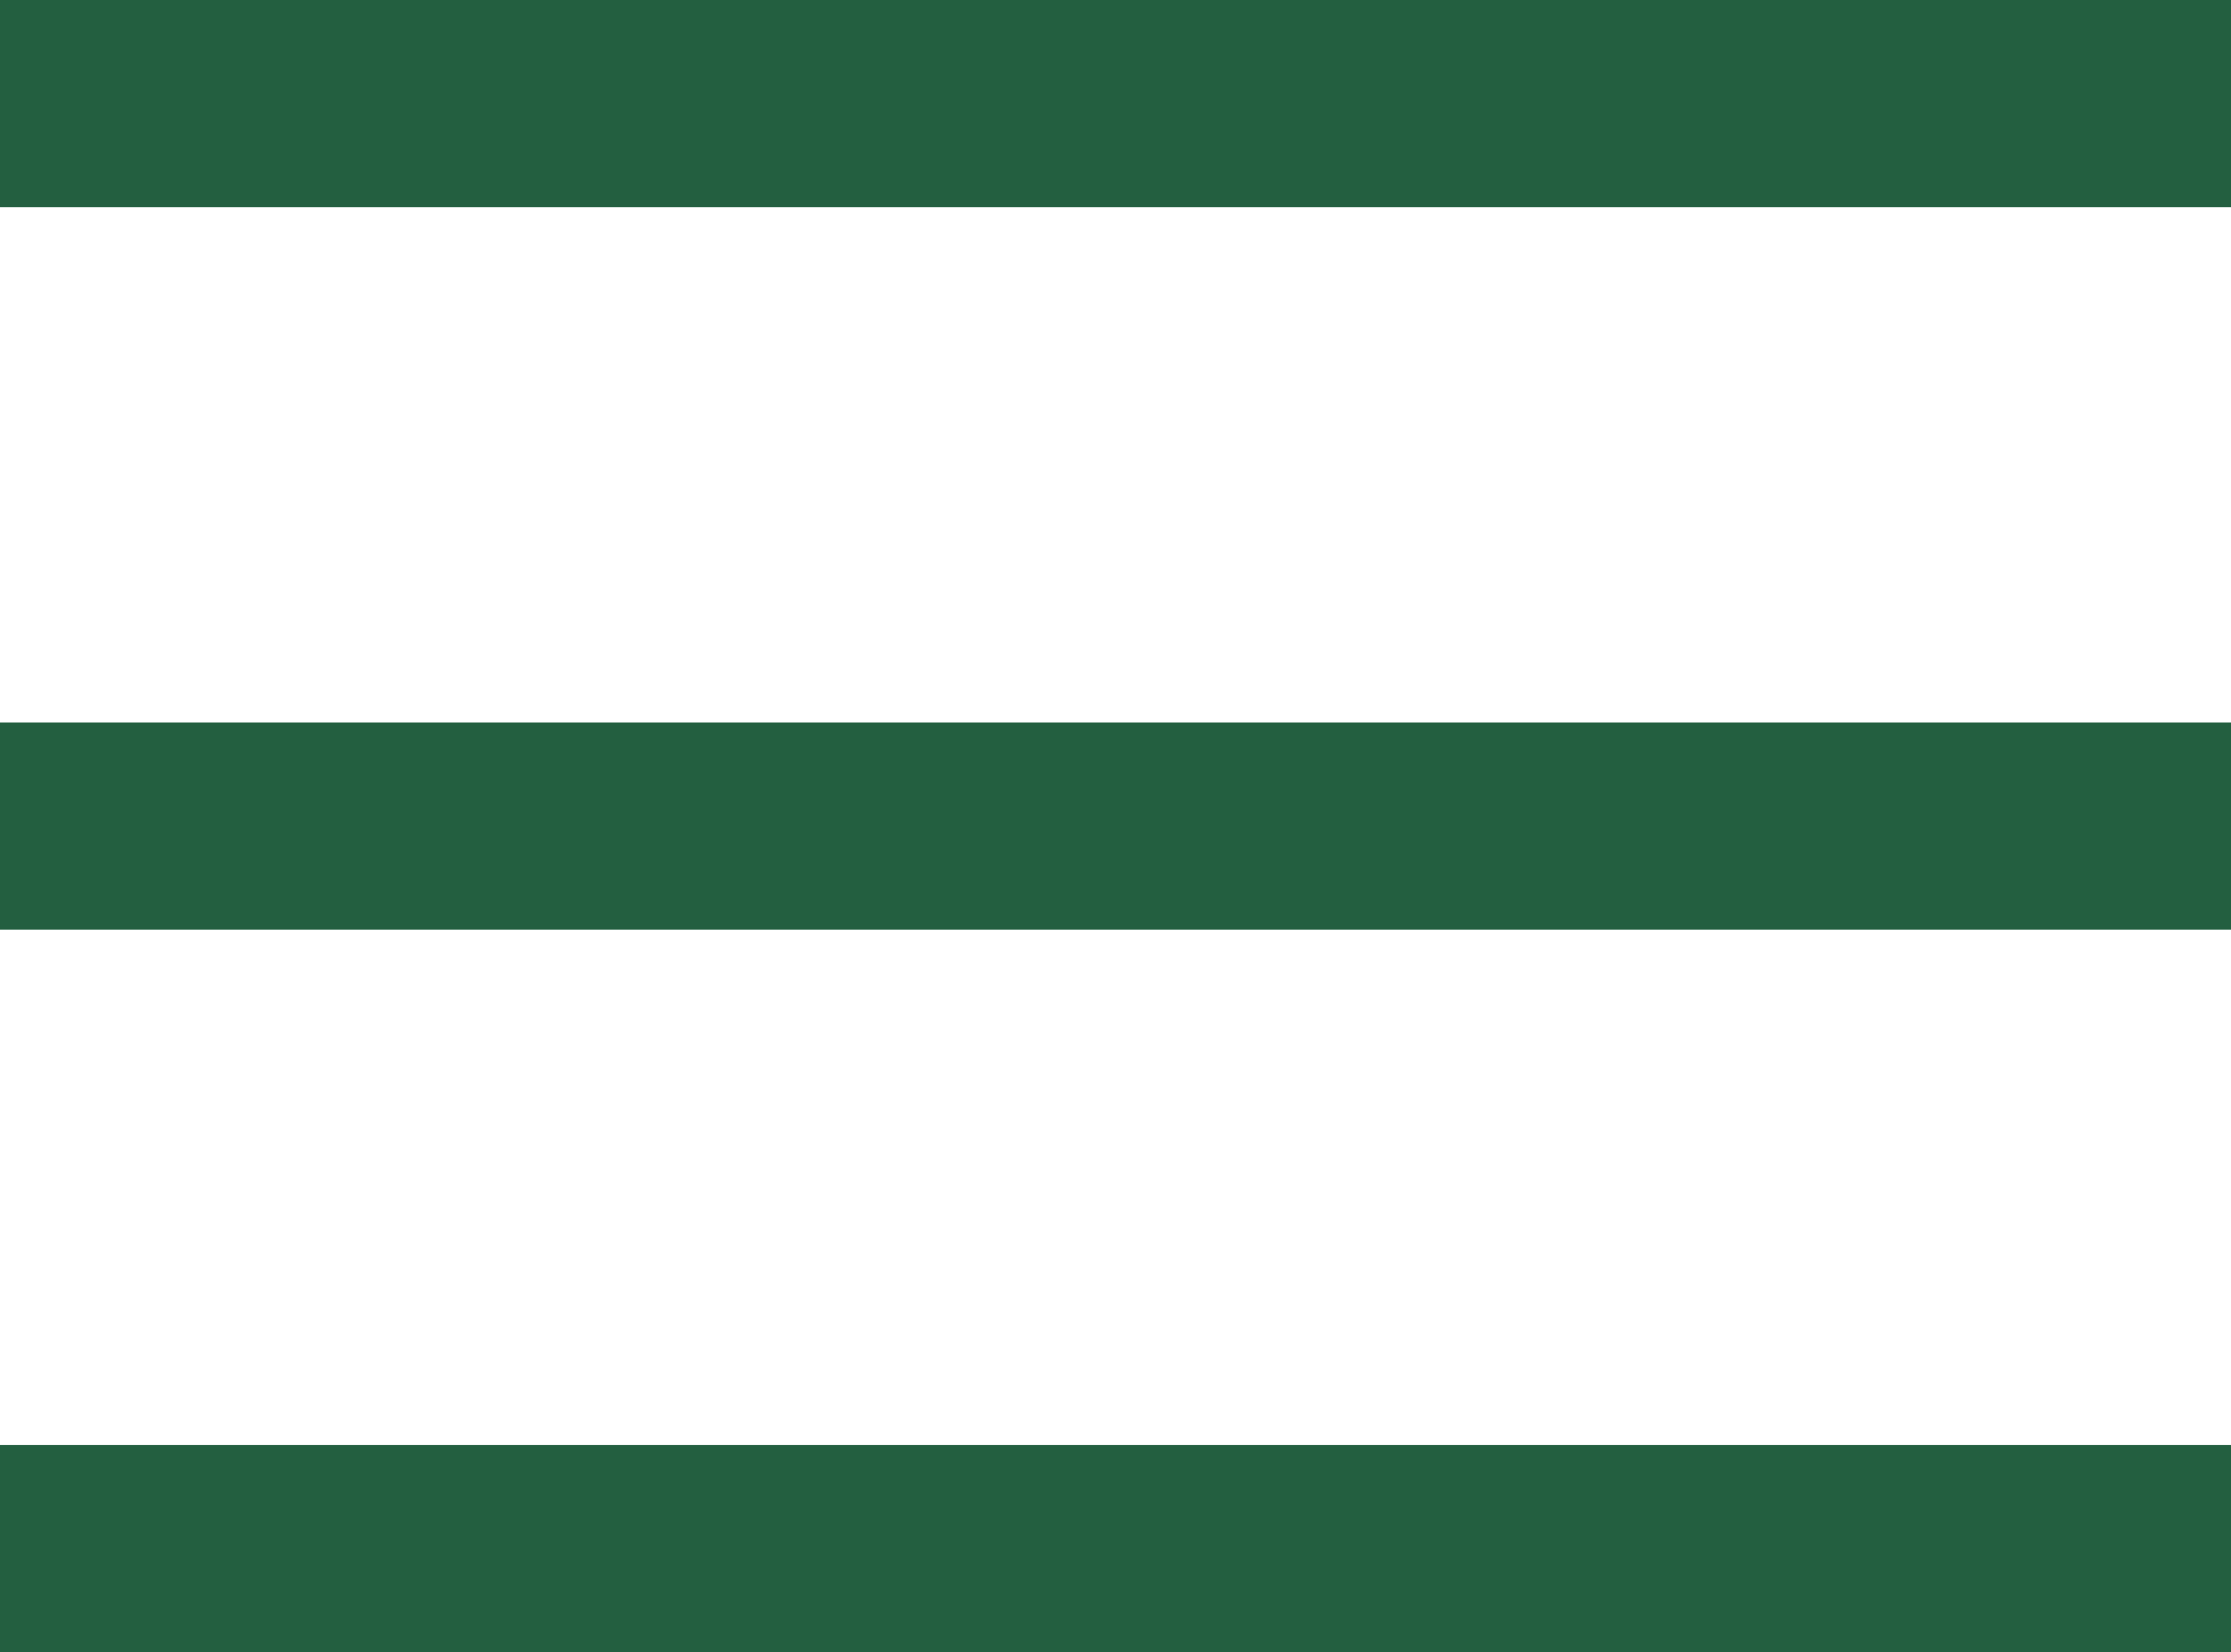 <?xml version="1.0" encoding="utf-8"?>
<!-- Generator: Adobe Illustrator 22.0.0, SVG Export Plug-In . SVG Version: 6.00 Build 0)  -->
<svg version="1.1" id="Capa_1" xmlns="http://www.w3.org/2000/svg" xmlns:xlink="http://www.w3.org/1999/xlink" x="0px" y="0px"
	 viewBox="0 0 42 31.1" style="enable-background:new 0 0 42 31.1;" xml:space="preserve">
<style type="text/css">
	.st0{fill:#235F40;}
</style>
<title>Page 1</title>
<desc>Created with Sketch.</desc>
<g>
	<rect class="st0" width="42" height="3.9"/>
	<rect y="13.6" class="st0" width="42" height="3.9"/>
	<rect y="27.2" class="st0" width="42" height="3.9"/>
</g>
</svg>
